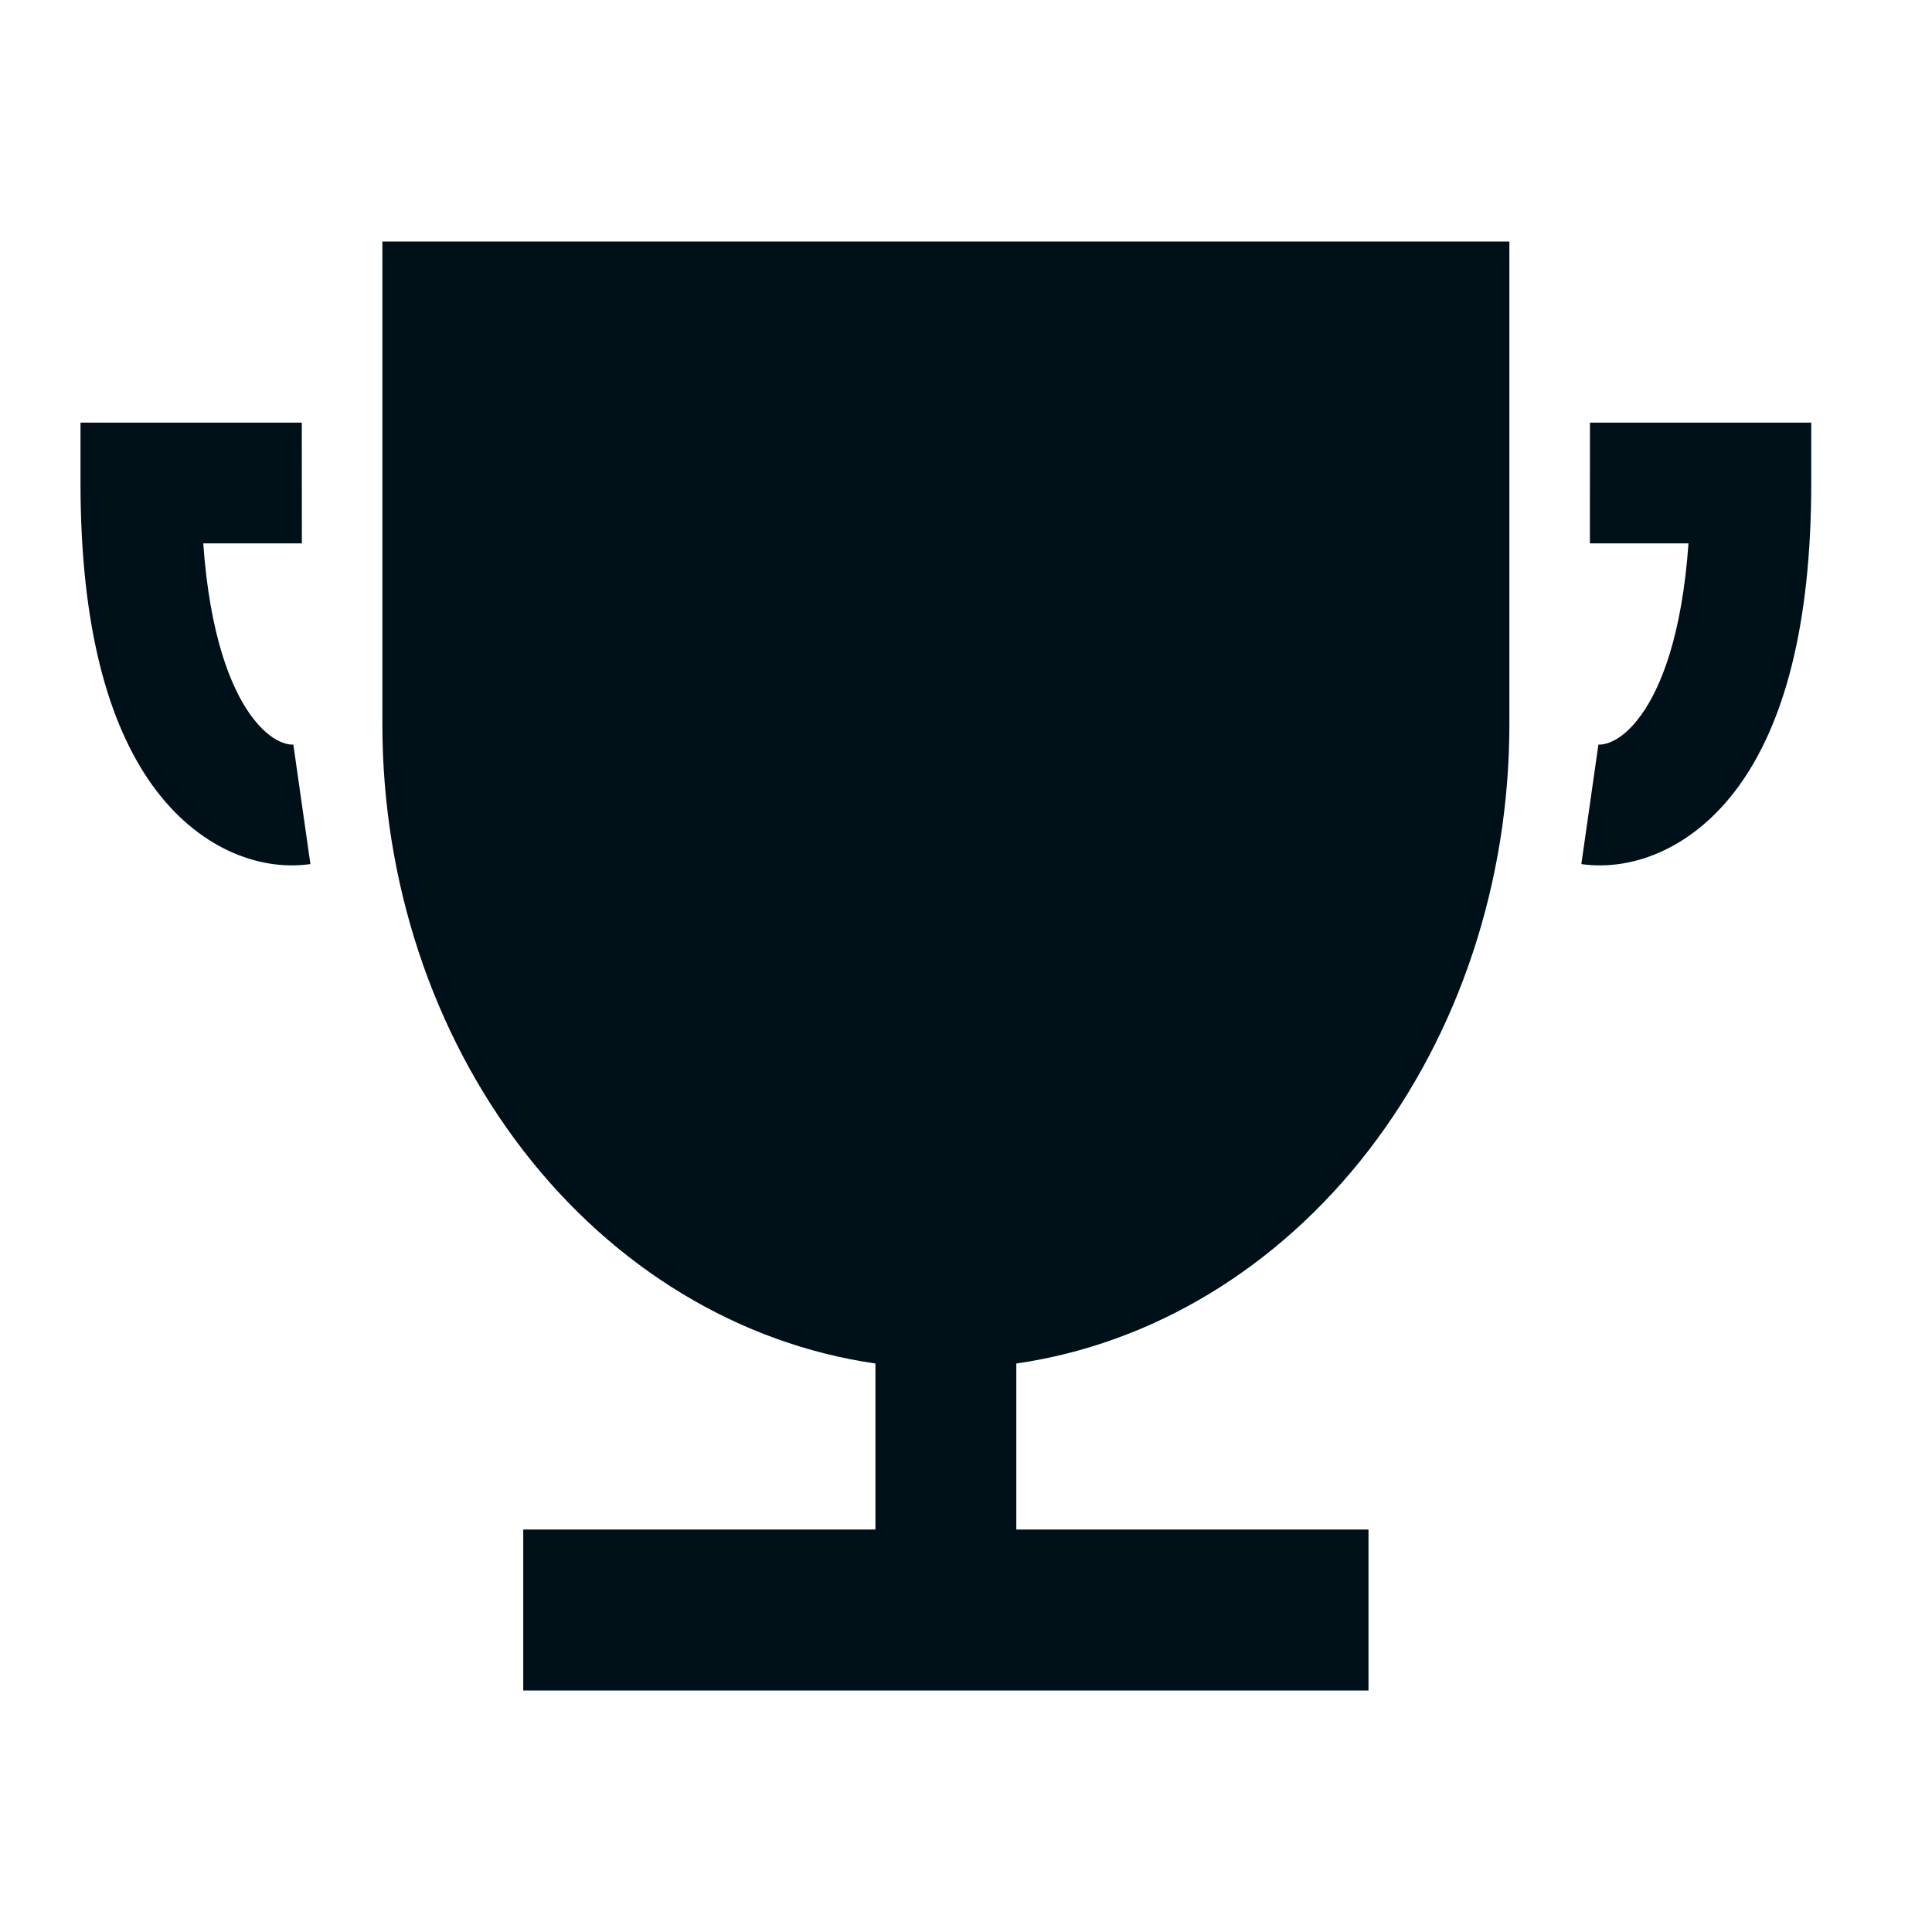 <svg width="24" height="24" viewBox="0 0 24 24" fill="none" xmlns="http://www.w3.org/2000/svg">
<path d="M12.625 16.938V19H17V21H6.5V19H10.875V16.938C9.183 16.694 7.628 15.753 6.5 14.292C5.372 12.83 4.75 10.949 4.75 9V3H18.75V9C18.75 10.949 18.128 12.83 17 14.292C15.872 15.753 14.317 16.694 12.625 16.938Z" fill="#001018"/>
<path fill-rule="evenodd" clip-rule="evenodd" d="M1 5.25H3.749L3.75 6.75H2.525C2.606 7.899 2.869 8.541 3.11 8.878C3.388 9.266 3.626 9.252 3.644 9.249L3.856 10.734C3.207 10.826 2.446 10.527 1.89 9.751C1.346 8.991 1 7.791 1 6V5.25Z" fill="#001018"/>
<path fill-rule="evenodd" clip-rule="evenodd" d="M22.5 5.25H19.751L19.75 6.75H20.975C20.894 7.899 20.631 8.541 20.39 8.878C20.113 9.266 19.874 9.252 19.856 9.249L19.644 10.734C20.293 10.826 21.054 10.527 21.61 9.751C22.154 8.991 22.5 7.791 22.5 6V5.25Z" fill="#001018"/>
</svg>
